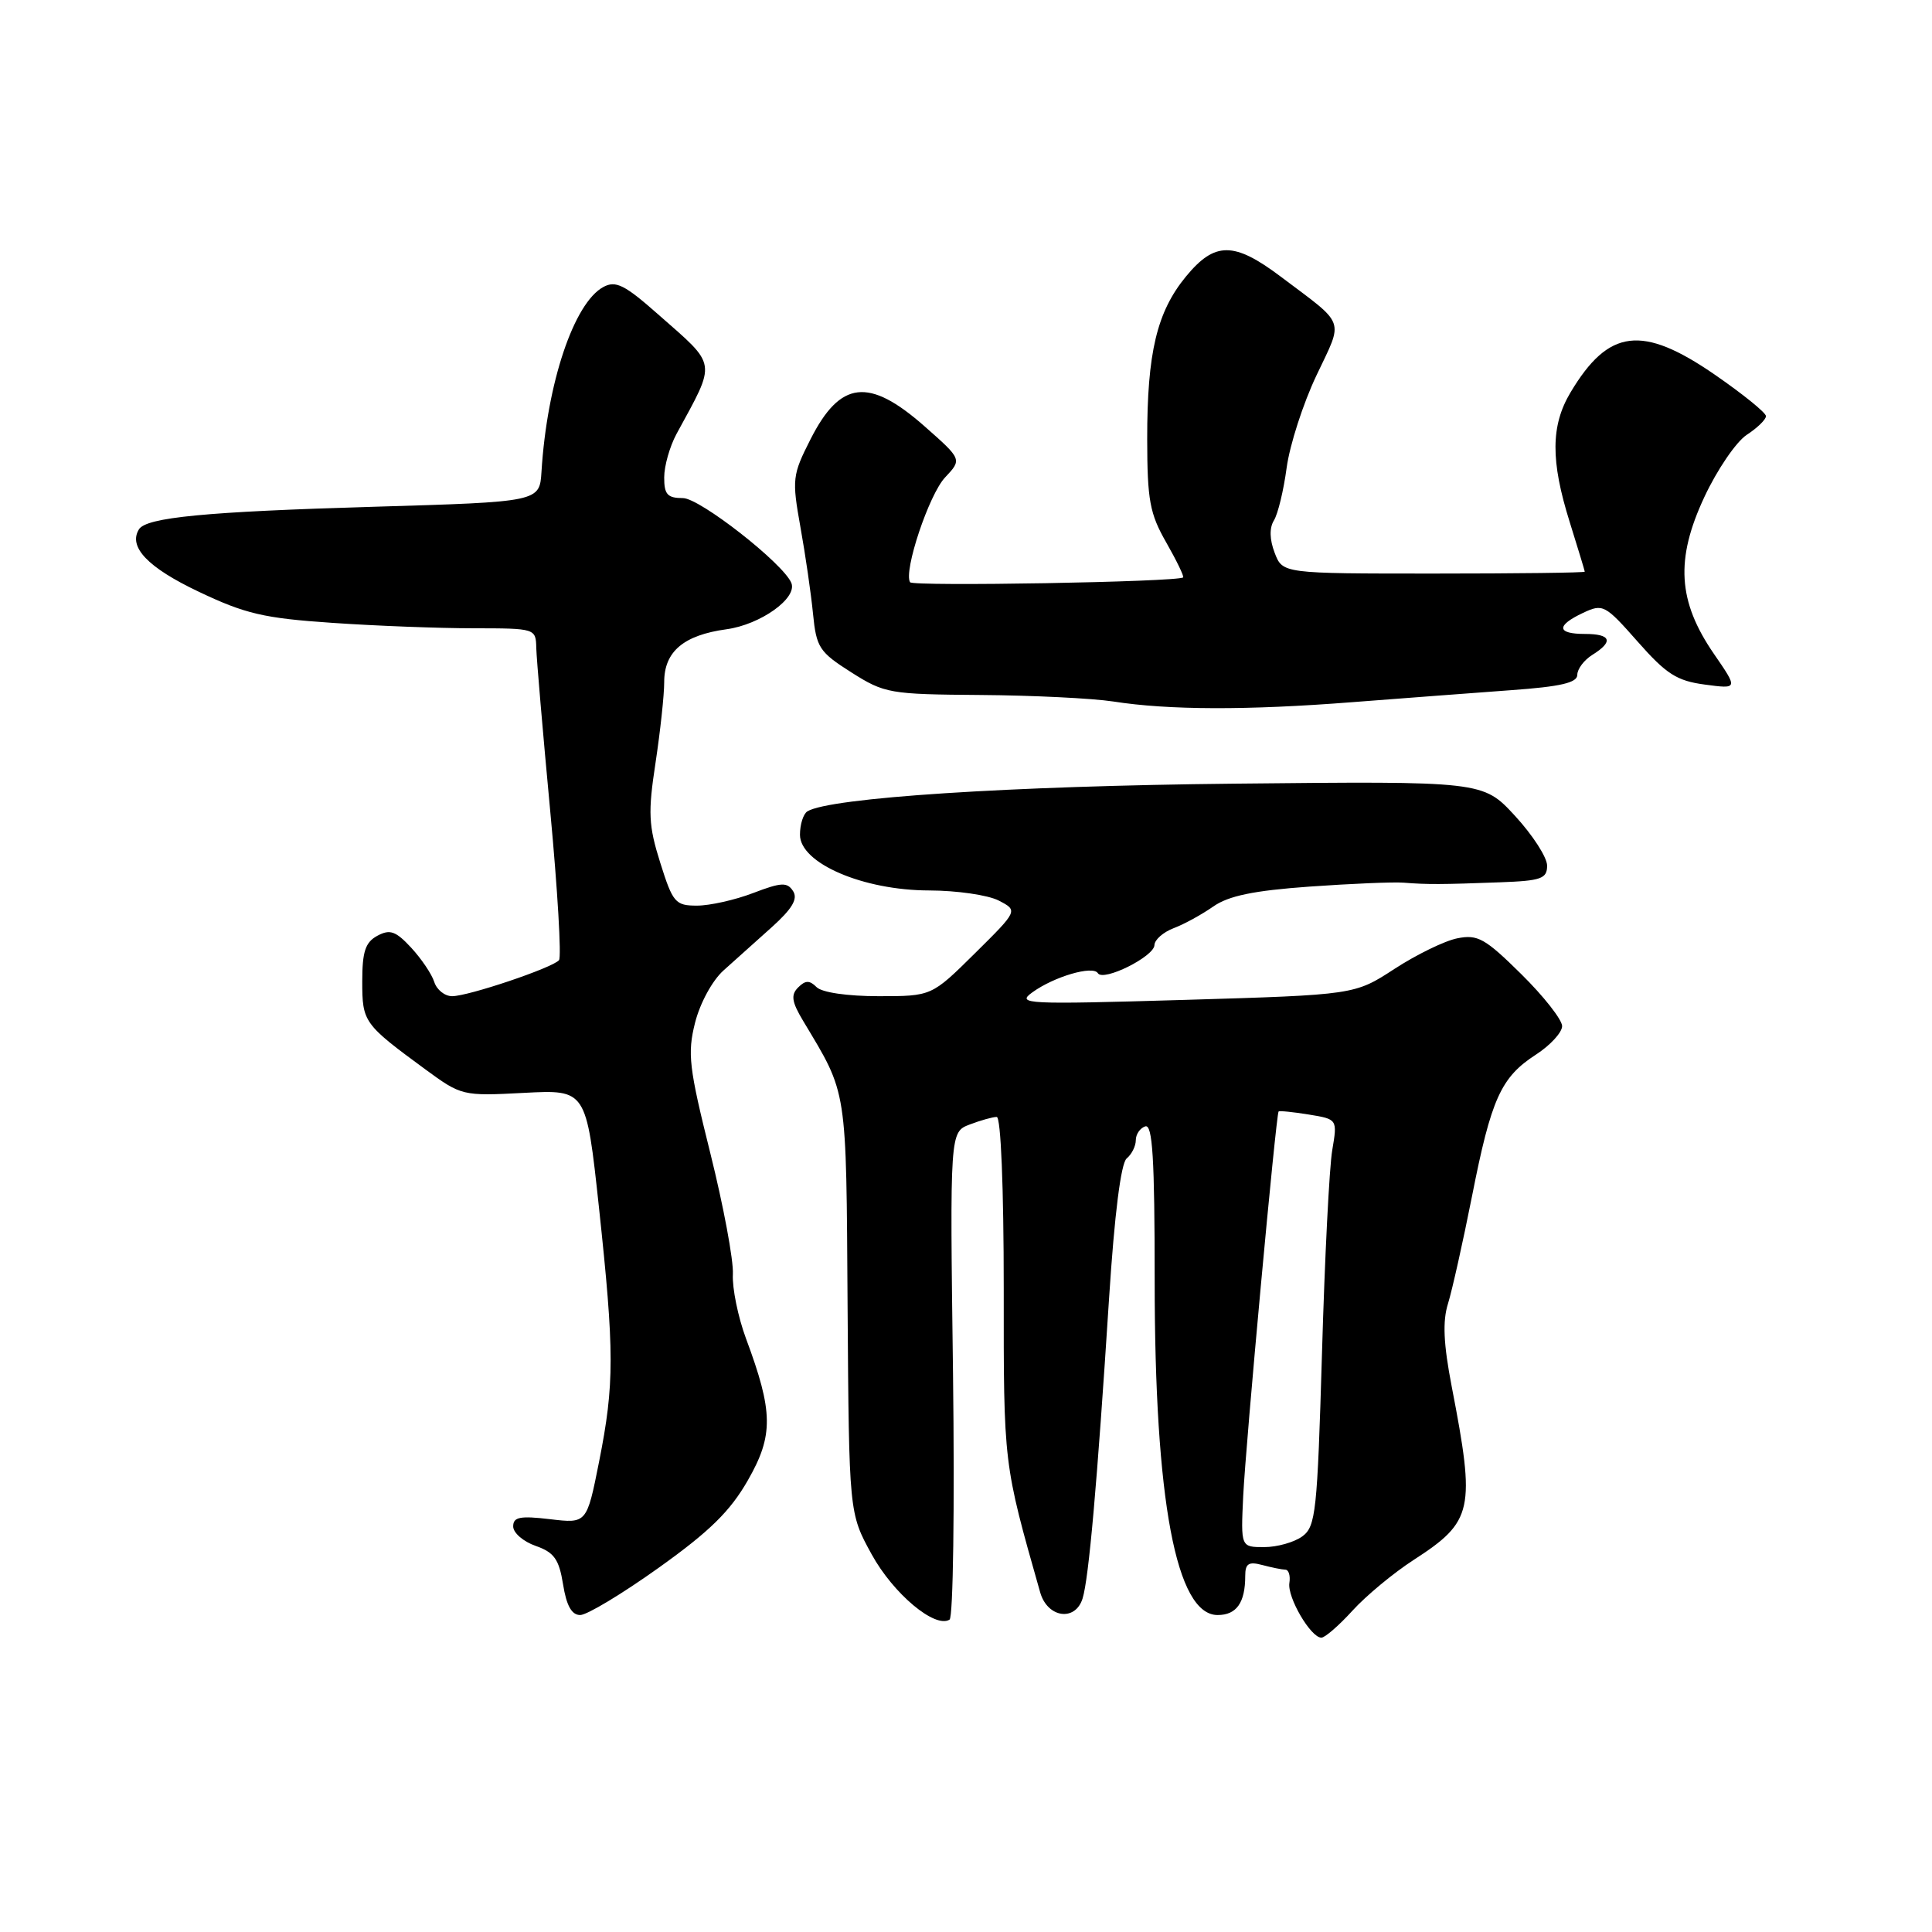 <?xml version="1.0" encoding="UTF-8" standalone="no"?>
<!DOCTYPE svg PUBLIC "-//W3C//DTD SVG 1.1//EN" "http://www.w3.org/Graphics/SVG/1.1/DTD/svg11.dtd" >
<svg xmlns="http://www.w3.org/2000/svg" xmlns:xlink="http://www.w3.org/1999/xlink" version="1.1" viewBox="0 0 256 256">
 <g >
 <path fill="currentColor"
d=" M 179.21 213.42 C 181.00 211.45 184.65 208.42 187.33 206.69 C 195.20 201.59 195.53 200.11 192.36 183.73 C 191.27 178.06 191.13 175.08 191.87 172.73 C 192.42 170.95 193.85 164.55 195.05 158.50 C 197.60 145.57 198.87 142.75 203.52 139.74 C 205.42 138.51 206.98 136.81 206.99 135.97 C 206.99 135.12 204.56 132.02 201.58 129.08 C 196.78 124.34 195.80 123.79 193.11 124.33 C 191.43 124.66 187.69 126.49 184.78 128.38 C 179.50 131.82 179.50 131.82 157.00 132.49 C 135.91 133.11 134.64 133.05 136.78 131.50 C 139.67 129.40 144.82 127.90 145.47 128.95 C 146.19 130.11 152.93 126.75 152.97 125.23 C 152.99 124.52 154.13 123.52 155.51 122.99 C 156.90 122.47 159.26 121.17 160.76 120.12 C 162.78 118.70 166.12 118.01 173.50 117.48 C 179.00 117.09 184.62 116.85 186.00 116.96 C 189.15 117.21 190.99 117.20 198.75 116.91 C 204.23 116.71 205.00 116.43 205.00 114.70 C 205.00 113.61 203.09 110.65 200.75 108.11 C 196.50 103.50 196.50 103.50 163.50 103.84 C 133.80 104.14 109.92 105.70 106.98 107.51 C 106.44 107.85 106.00 109.24 106.00 110.61 C 106.00 114.38 114.36 117.98 123.14 117.99 C 126.79 118.00 130.93 118.60 132.34 119.33 C 134.90 120.66 134.90 120.66 129.17 126.33 C 123.44 132.00 123.44 132.00 116.42 132.00 C 112.29 132.00 108.91 131.51 108.20 130.80 C 107.27 129.87 106.72 129.88 105.76 130.84 C 104.77 131.83 104.90 132.74 106.43 135.29 C 112.33 145.14 112.12 143.78 112.31 173.17 C 112.50 200.50 112.50 200.50 115.50 205.96 C 118.37 211.18 123.89 215.81 125.82 214.61 C 126.30 214.32 126.50 199.70 126.28 182.04 C 125.86 150.00 125.86 150.00 128.50 149.00 C 129.94 148.45 131.55 148.00 132.07 148.00 C 132.62 148.00 133.00 157.30 133.00 170.75 C 132.99 194.24 132.94 193.78 137.83 211.00 C 138.79 214.38 142.49 214.91 143.45 211.80 C 144.27 209.14 145.37 196.74 146.96 172.00 C 147.68 160.84 148.53 154.14 149.29 153.50 C 149.96 152.95 150.50 151.86 150.50 151.08 C 150.50 150.30 151.06 149.48 151.75 149.25 C 152.72 148.93 153.00 153.44 153.00 169.67 C 153.00 198.87 155.85 214.00 161.34 214.00 C 163.85 214.00 165.00 212.37 165.00 208.80 C 165.00 207.18 165.46 206.89 167.25 207.37 C 168.49 207.70 169.87 207.98 170.31 207.99 C 170.76 207.99 171.00 208.79 170.85 209.75 C 170.55 211.64 173.68 217.00 175.09 217.00 C 175.56 217.00 177.42 215.39 179.21 213.42 Z  M 87.29 207.73 C 94.04 202.91 96.76 200.24 99.10 196.14 C 102.51 190.18 102.47 187.09 98.84 177.34 C 97.79 174.50 97.01 170.68 97.11 168.84 C 97.21 167.00 95.86 159.78 94.12 152.80 C 91.29 141.46 91.07 139.60 92.10 135.51 C 92.76 132.91 94.39 129.91 95.88 128.58 C 97.32 127.29 100.19 124.72 102.25 122.87 C 104.98 120.41 105.75 119.11 105.09 118.08 C 104.31 116.87 103.54 116.90 99.80 118.33 C 97.40 119.25 94.05 120.00 92.35 120.00 C 89.49 120.00 89.15 119.61 87.49 114.33 C 85.93 109.38 85.85 107.69 86.86 101.08 C 87.49 96.91 88.01 92.11 88.01 90.40 C 88.00 86.34 90.57 84.16 96.27 83.38 C 100.77 82.76 105.67 79.27 104.86 77.25 C 103.83 74.69 92.73 66.00 90.49 66.00 C 88.44 66.00 88.00 65.52 88.01 63.25 C 88.01 61.74 88.75 59.15 89.64 57.50 C 94.97 47.70 95.11 48.61 87.20 41.65 C 82.77 37.73 81.59 37.15 79.96 38.02 C 76.05 40.12 72.48 50.76 71.75 62.50 C 71.50 66.50 71.50 66.50 49.50 67.15 C 27.23 67.80 19.39 68.56 18.41 70.14 C 16.97 72.47 19.59 75.21 26.32 78.40 C 32.49 81.34 34.98 81.92 44.00 82.53 C 49.78 82.93 58.21 83.25 62.75 83.25 C 70.97 83.26 71.00 83.27 71.06 85.88 C 71.10 87.32 71.93 97.05 72.91 107.50 C 73.89 117.95 74.41 126.83 74.07 127.23 C 73.19 128.25 62.06 132.00 59.91 132.00 C 58.93 132.00 57.87 131.15 57.54 130.11 C 57.21 129.07 55.83 127.03 54.48 125.57 C 52.44 123.37 51.67 123.10 50.01 123.99 C 48.41 124.85 48.00 126.09 48.00 130.04 C 48.00 135.44 48.19 135.70 56.35 141.69 C 61.14 145.20 61.28 145.24 69.44 144.81 C 77.68 144.38 77.68 144.38 79.36 159.94 C 81.42 179.17 81.43 183.36 79.38 193.69 C 77.75 201.88 77.75 201.88 72.88 201.30 C 68.90 200.83 68.00 201.01 68.00 202.26 C 68.00 203.11 69.34 204.27 70.98 204.84 C 73.43 205.70 74.07 206.60 74.61 209.94 C 75.06 212.76 75.75 214.00 76.88 214.00 C 77.78 214.00 82.46 211.18 87.29 207.73 Z  M 179.20 93.04 C 185.96 92.52 195.44 91.80 200.25 91.45 C 206.79 90.98 209.00 90.47 209.00 89.42 C 209.00 88.65 209.90 87.45 211.00 86.77 C 213.84 85.00 213.48 84.00 210.00 84.00 C 206.27 84.00 206.17 82.90 209.76 81.21 C 212.39 79.97 212.68 80.12 217.00 85.02 C 220.79 89.32 222.19 90.22 225.90 90.71 C 230.31 91.30 230.31 91.30 227.11 86.65 C 222.31 79.68 221.97 74.12 225.84 65.85 C 227.52 62.25 230.05 58.54 231.45 57.62 C 232.85 56.71 234.00 55.59 234.00 55.14 C 234.00 54.69 230.96 52.23 227.24 49.66 C 217.58 43.00 213.15 43.55 208.10 52.00 C 205.48 56.39 205.45 61.06 207.99 69.16 C 209.08 72.65 209.98 75.61 209.99 75.75 C 209.99 75.89 200.99 76.00 189.98 76.00 C 169.95 76.00 169.95 76.00 168.90 73.25 C 168.22 71.48 168.19 69.95 168.80 68.96 C 169.33 68.11 170.09 64.96 170.49 61.96 C 170.90 58.96 172.67 53.46 174.44 49.74 C 178.04 42.13 178.44 43.23 169.67 36.63 C 163.51 32.00 160.97 32.00 157.16 36.62 C 153.29 41.32 152.00 46.73 152.01 58.19 C 152.02 66.29 152.35 68.07 154.54 71.89 C 155.92 74.31 156.92 76.39 156.77 76.51 C 156.03 77.12 120.95 77.73 120.59 77.15 C 119.70 75.70 123.09 65.53 125.23 63.26 C 127.48 60.87 127.48 60.87 122.49 56.47 C 115.12 49.98 111.34 50.42 107.39 58.22 C 104.99 62.95 104.93 63.50 106.06 69.84 C 106.72 73.50 107.47 78.68 107.73 81.34 C 108.17 85.80 108.56 86.40 112.80 89.09 C 117.22 91.89 117.87 92.00 129.95 92.09 C 136.85 92.14 144.75 92.53 147.50 92.95 C 154.83 94.10 165.28 94.13 179.20 93.04 Z  M 164.73 198.25 C 165.06 191.34 169.08 147.68 169.42 147.28 C 169.52 147.16 171.32 147.34 173.41 147.68 C 177.22 148.30 177.22 148.30 176.53 152.40 C 176.14 154.65 175.53 166.77 175.17 179.33 C 174.55 200.35 174.35 202.27 172.56 203.58 C 171.49 204.36 169.22 205.00 167.51 205.00 C 164.41 205.00 164.41 205.00 164.73 198.25 Z "/>
</g>
</svg>
